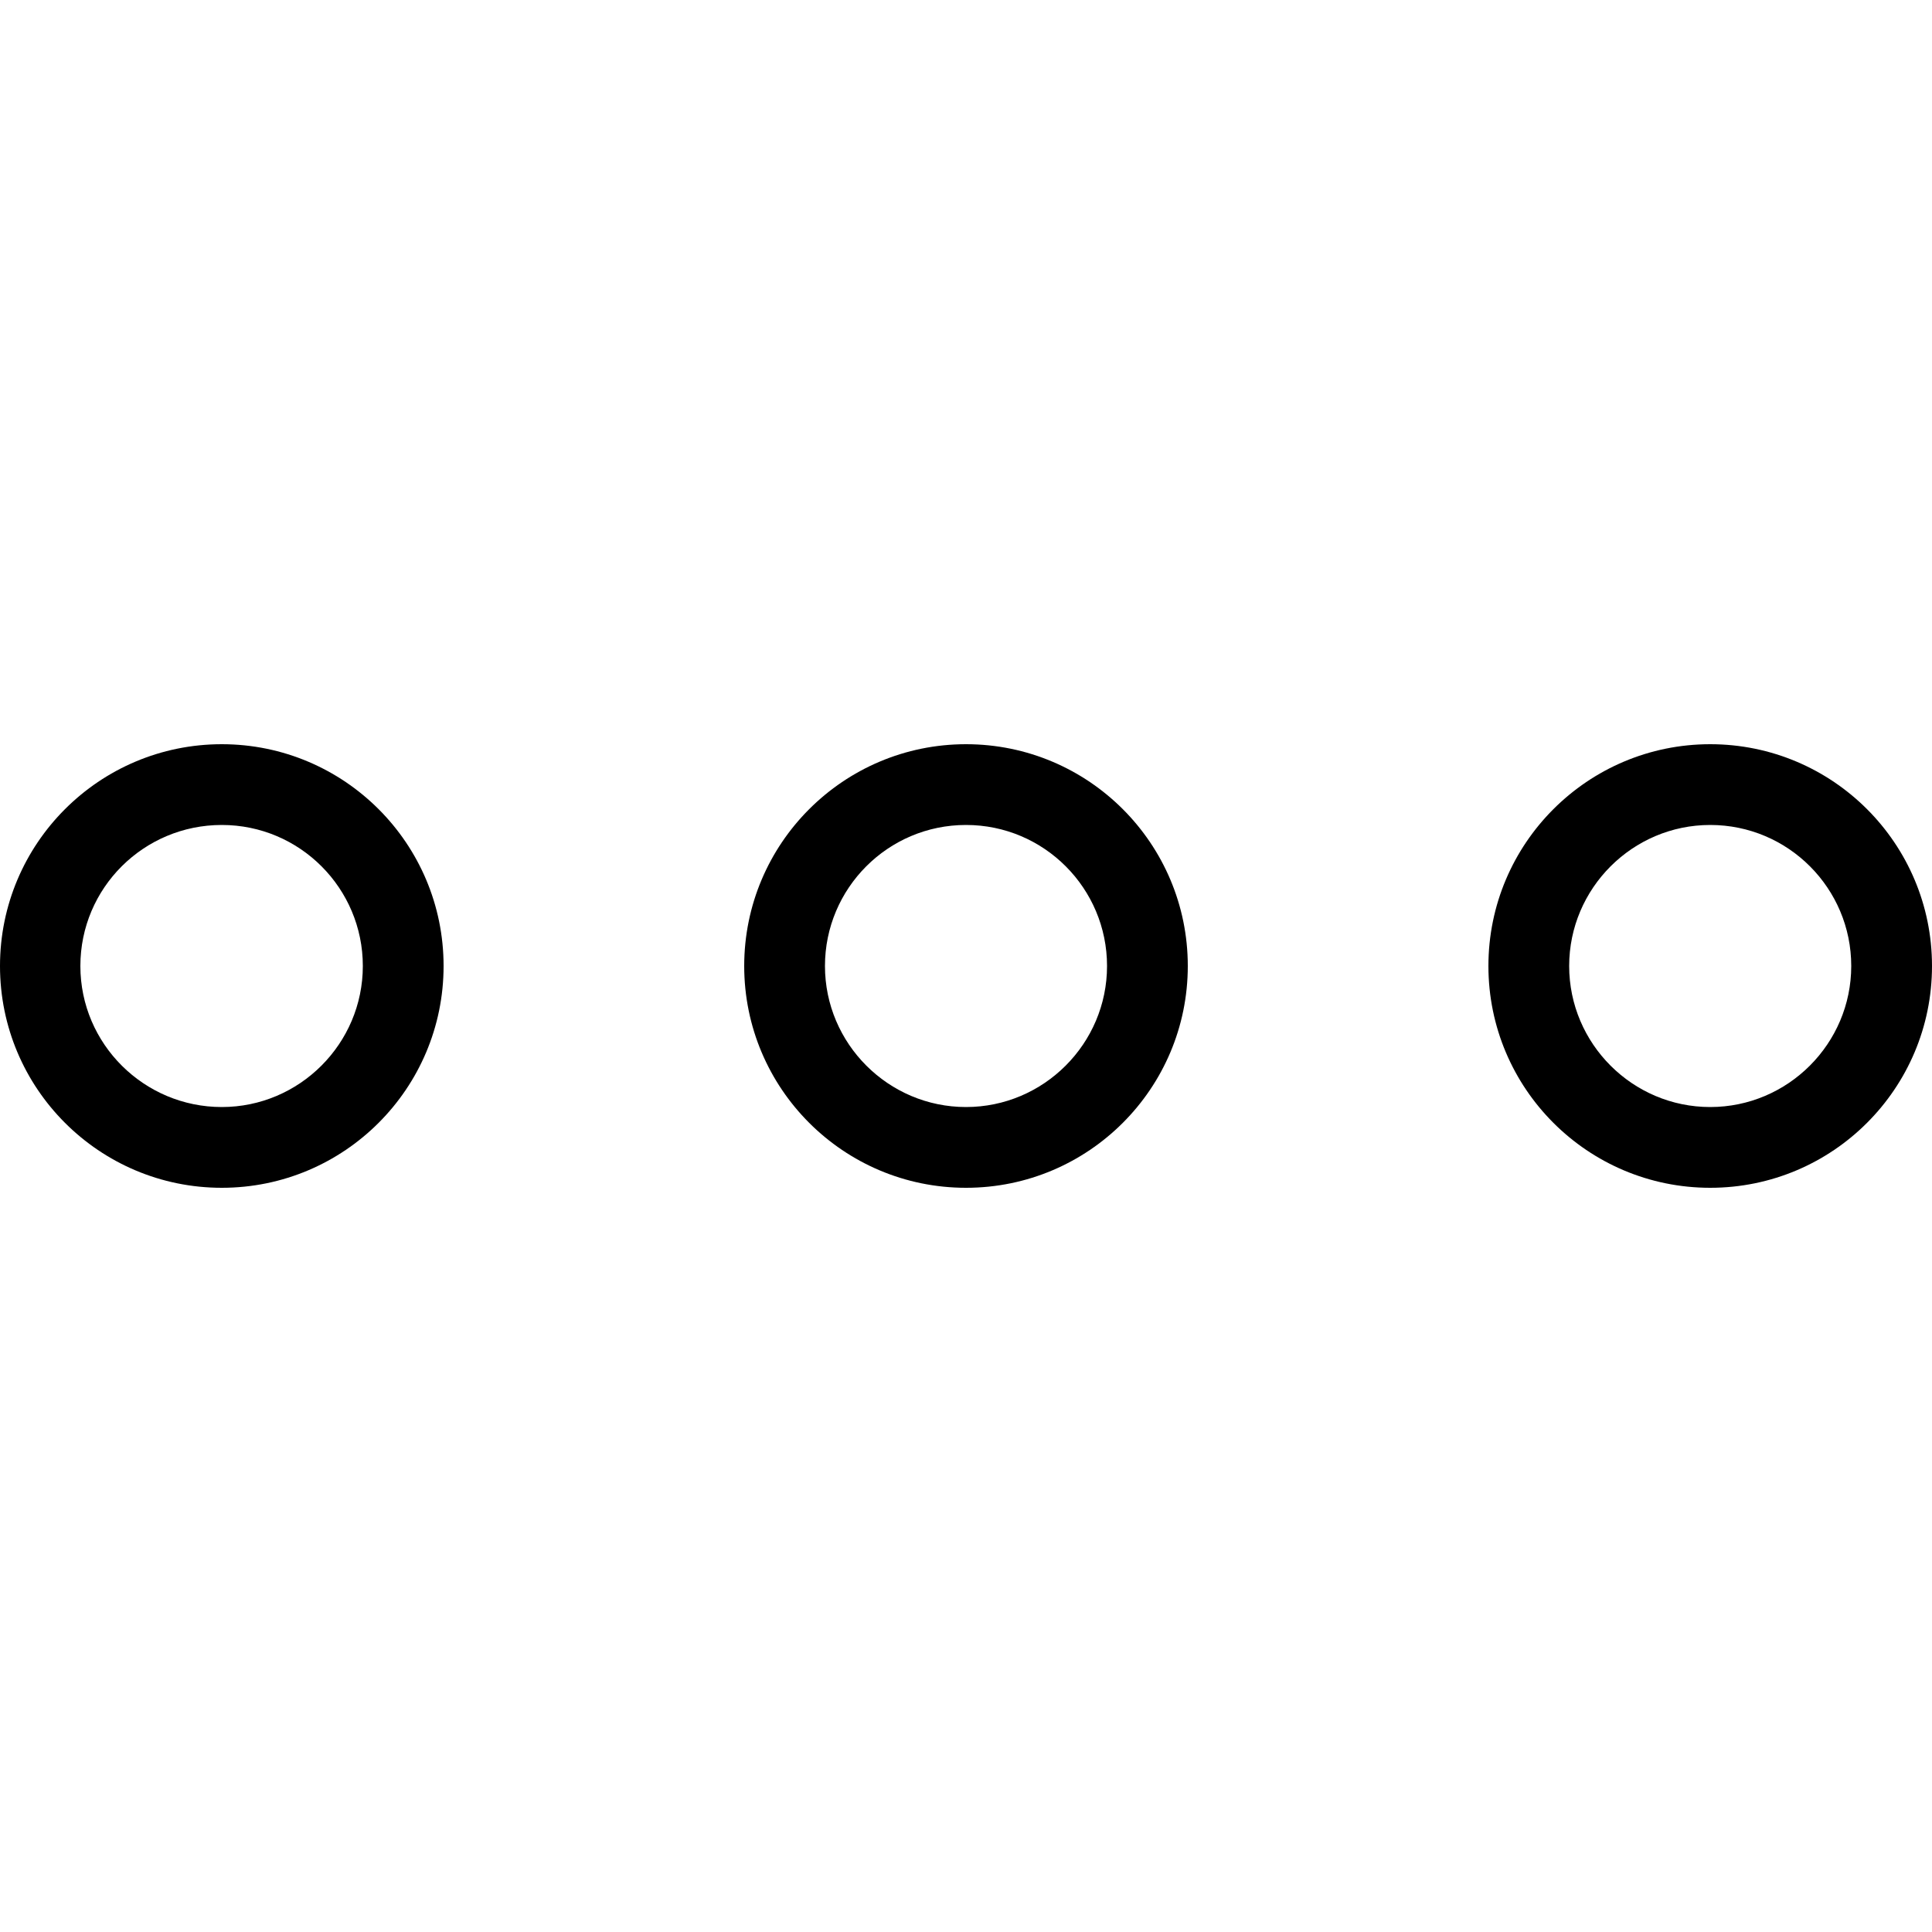 <?xml version="1.0" encoding="utf-8"?>
<!-- Generator: Adobe Illustrator 20.1.0, SVG Export Plug-In . SVG Version: 6.00 Build 0)  -->
<svg version="1.1" id="Layer_1" xmlns="http://www.w3.org/2000/svg" xmlns:xlink="http://www.w3.org/1999/xlink" x="0px" y="0px"
	 width="500px" height="500px" viewBox="0 0 500 500" enable-background="new 0 0 500 500" xml:space="preserve">
<g>
	<path d="M442.6,213.5c20.2,0,36.5,16.4,36.5,36.5s-16.4,36.5-36.5,36.5s-36.5-16.4-36.5-36.5S422.5,213.5,442.6,213.5L442.6,213.5z
		 M442.6,192.6c-31.7,0-57.4,25.7-57.4,57.4s25.7,57.4,57.4,57.4S500,281.7,500,250S474.3,192.6,442.6,192.6L442.6,192.6z"/>
	<path d="M250,213.5c20.2,0,36.5,16.4,36.5,36.5s-16.4,36.5-36.5,36.5s-36.5-16.4-36.5-36.5S229.8,213.5,250,213.5L250,213.5z
		 M250,192.6c-31.7,0-57.4,25.7-57.4,57.4s25.7,57.4,57.4,57.4s57.4-25.7,57.4-57.4S281.7,192.6,250,192.6L250,192.6z"/>
	<path d="M57.4,213.5c20.2,0,36.5,16.4,36.5,36.5s-16.4,36.5-36.5,36.5S20.8,270.2,20.8,250S37.2,213.5,57.4,213.5L57.4,213.5z
		 M57.4,192.6C25.7,192.6,0,218.3,0,250s25.7,57.4,57.4,57.4c31.7,0,57.4-25.7,57.4-57.4S89.1,192.6,57.4,192.6L57.4,192.6z"/>
</g>
</svg>
